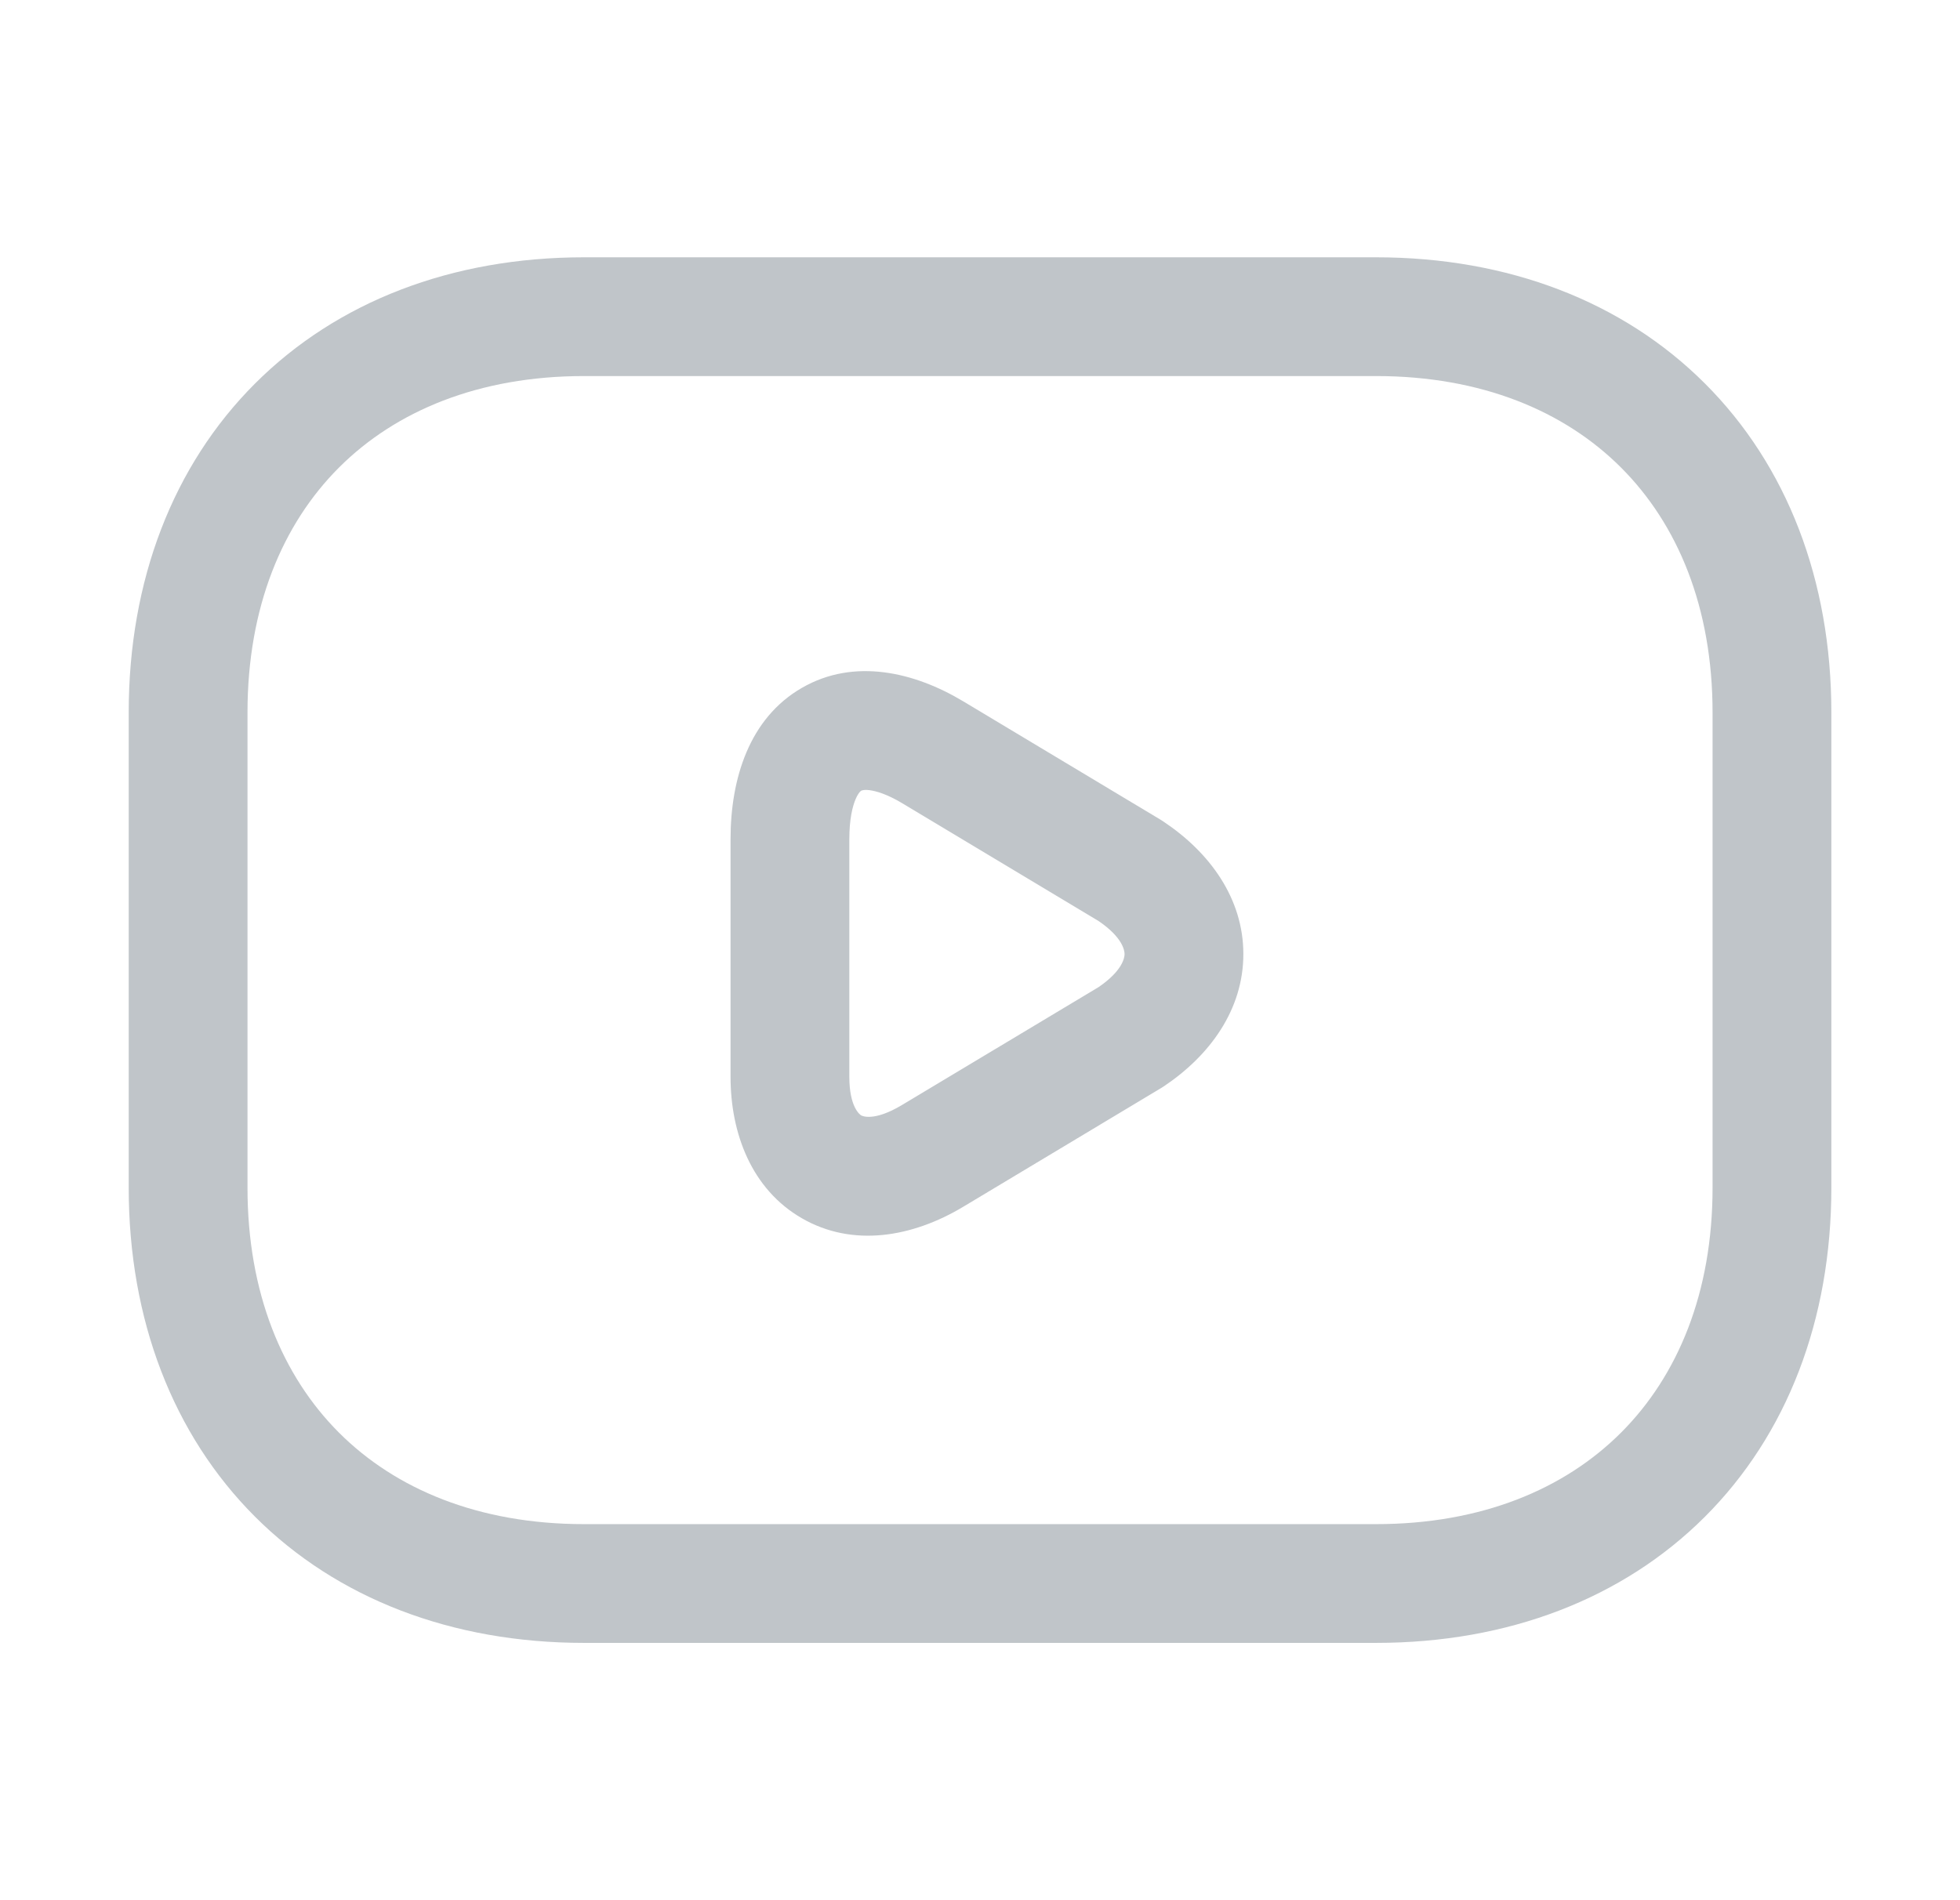 <svg width="33" height="32" viewBox="0 0 33 32" fill="none" xmlns="http://www.w3.org/2000/svg">
<path fill-rule="evenodd" clip-rule="evenodd" d="M5.707 7.874C4.754 8.828 4.167 10.227 4.167 12V20C4.167 21.773 4.754 23.172 5.707 24.126C6.661 25.08 8.061 25.667 9.834 25.667H23.167C24.94 25.667 26.339 25.08 27.293 24.126C28.247 23.172 28.834 21.773 28.834 20V12C28.834 10.227 28.247 8.828 27.293 7.874C26.339 6.92 24.94 6.333 23.167 6.333H9.834C8.061 6.333 6.661 6.92 5.707 7.874ZM4.293 6.46C5.673 5.08 7.606 4.333 9.834 4.333H23.167C25.394 4.333 27.328 5.08 28.707 6.46C30.087 7.839 30.834 9.773 30.834 12V20C30.834 22.227 30.087 24.161 28.707 25.541C27.328 26.92 25.394 27.667 23.167 27.667H9.834C7.606 27.667 5.673 26.92 4.293 25.541C2.914 24.161 2.167 22.227 2.167 20V12C2.167 9.773 2.914 7.839 4.293 6.46Z" fill="#C0C5C9"/>
<path fill-rule="evenodd" clip-rule="evenodd" d="M14.407 13.455C14.353 13.58 14.3 13.796 14.3 14.133V18.134C14.3 18.646 14.479 18.772 14.5 18.784C14.513 18.791 14.709 18.895 15.186 18.609L18.497 16.623C18.898 16.349 18.934 16.13 18.934 16.067C18.934 16.003 18.898 15.784 18.497 15.511L15.186 13.524C14.94 13.377 14.756 13.322 14.641 13.307C14.585 13.3 14.549 13.303 14.53 13.307C14.512 13.31 14.504 13.314 14.5 13.316C14.497 13.318 14.487 13.324 14.472 13.342C14.457 13.36 14.433 13.395 14.407 13.455ZM13.501 11.584C14.386 11.073 15.402 11.322 16.215 11.809L19.548 13.809C19.562 13.818 19.575 13.826 19.588 13.835C20.37 14.356 20.934 15.131 20.934 16.067C20.934 17.003 20.37 17.778 19.588 18.299C19.575 18.308 19.562 18.316 19.548 18.324L16.215 20.324C15.358 20.838 14.354 21.009 13.501 20.516C12.655 20.029 12.3 19.087 12.3 18.134V14.133C12.3 13.109 12.617 12.094 13.501 11.584Z" fill="#C0C5C9"/>
</svg>
